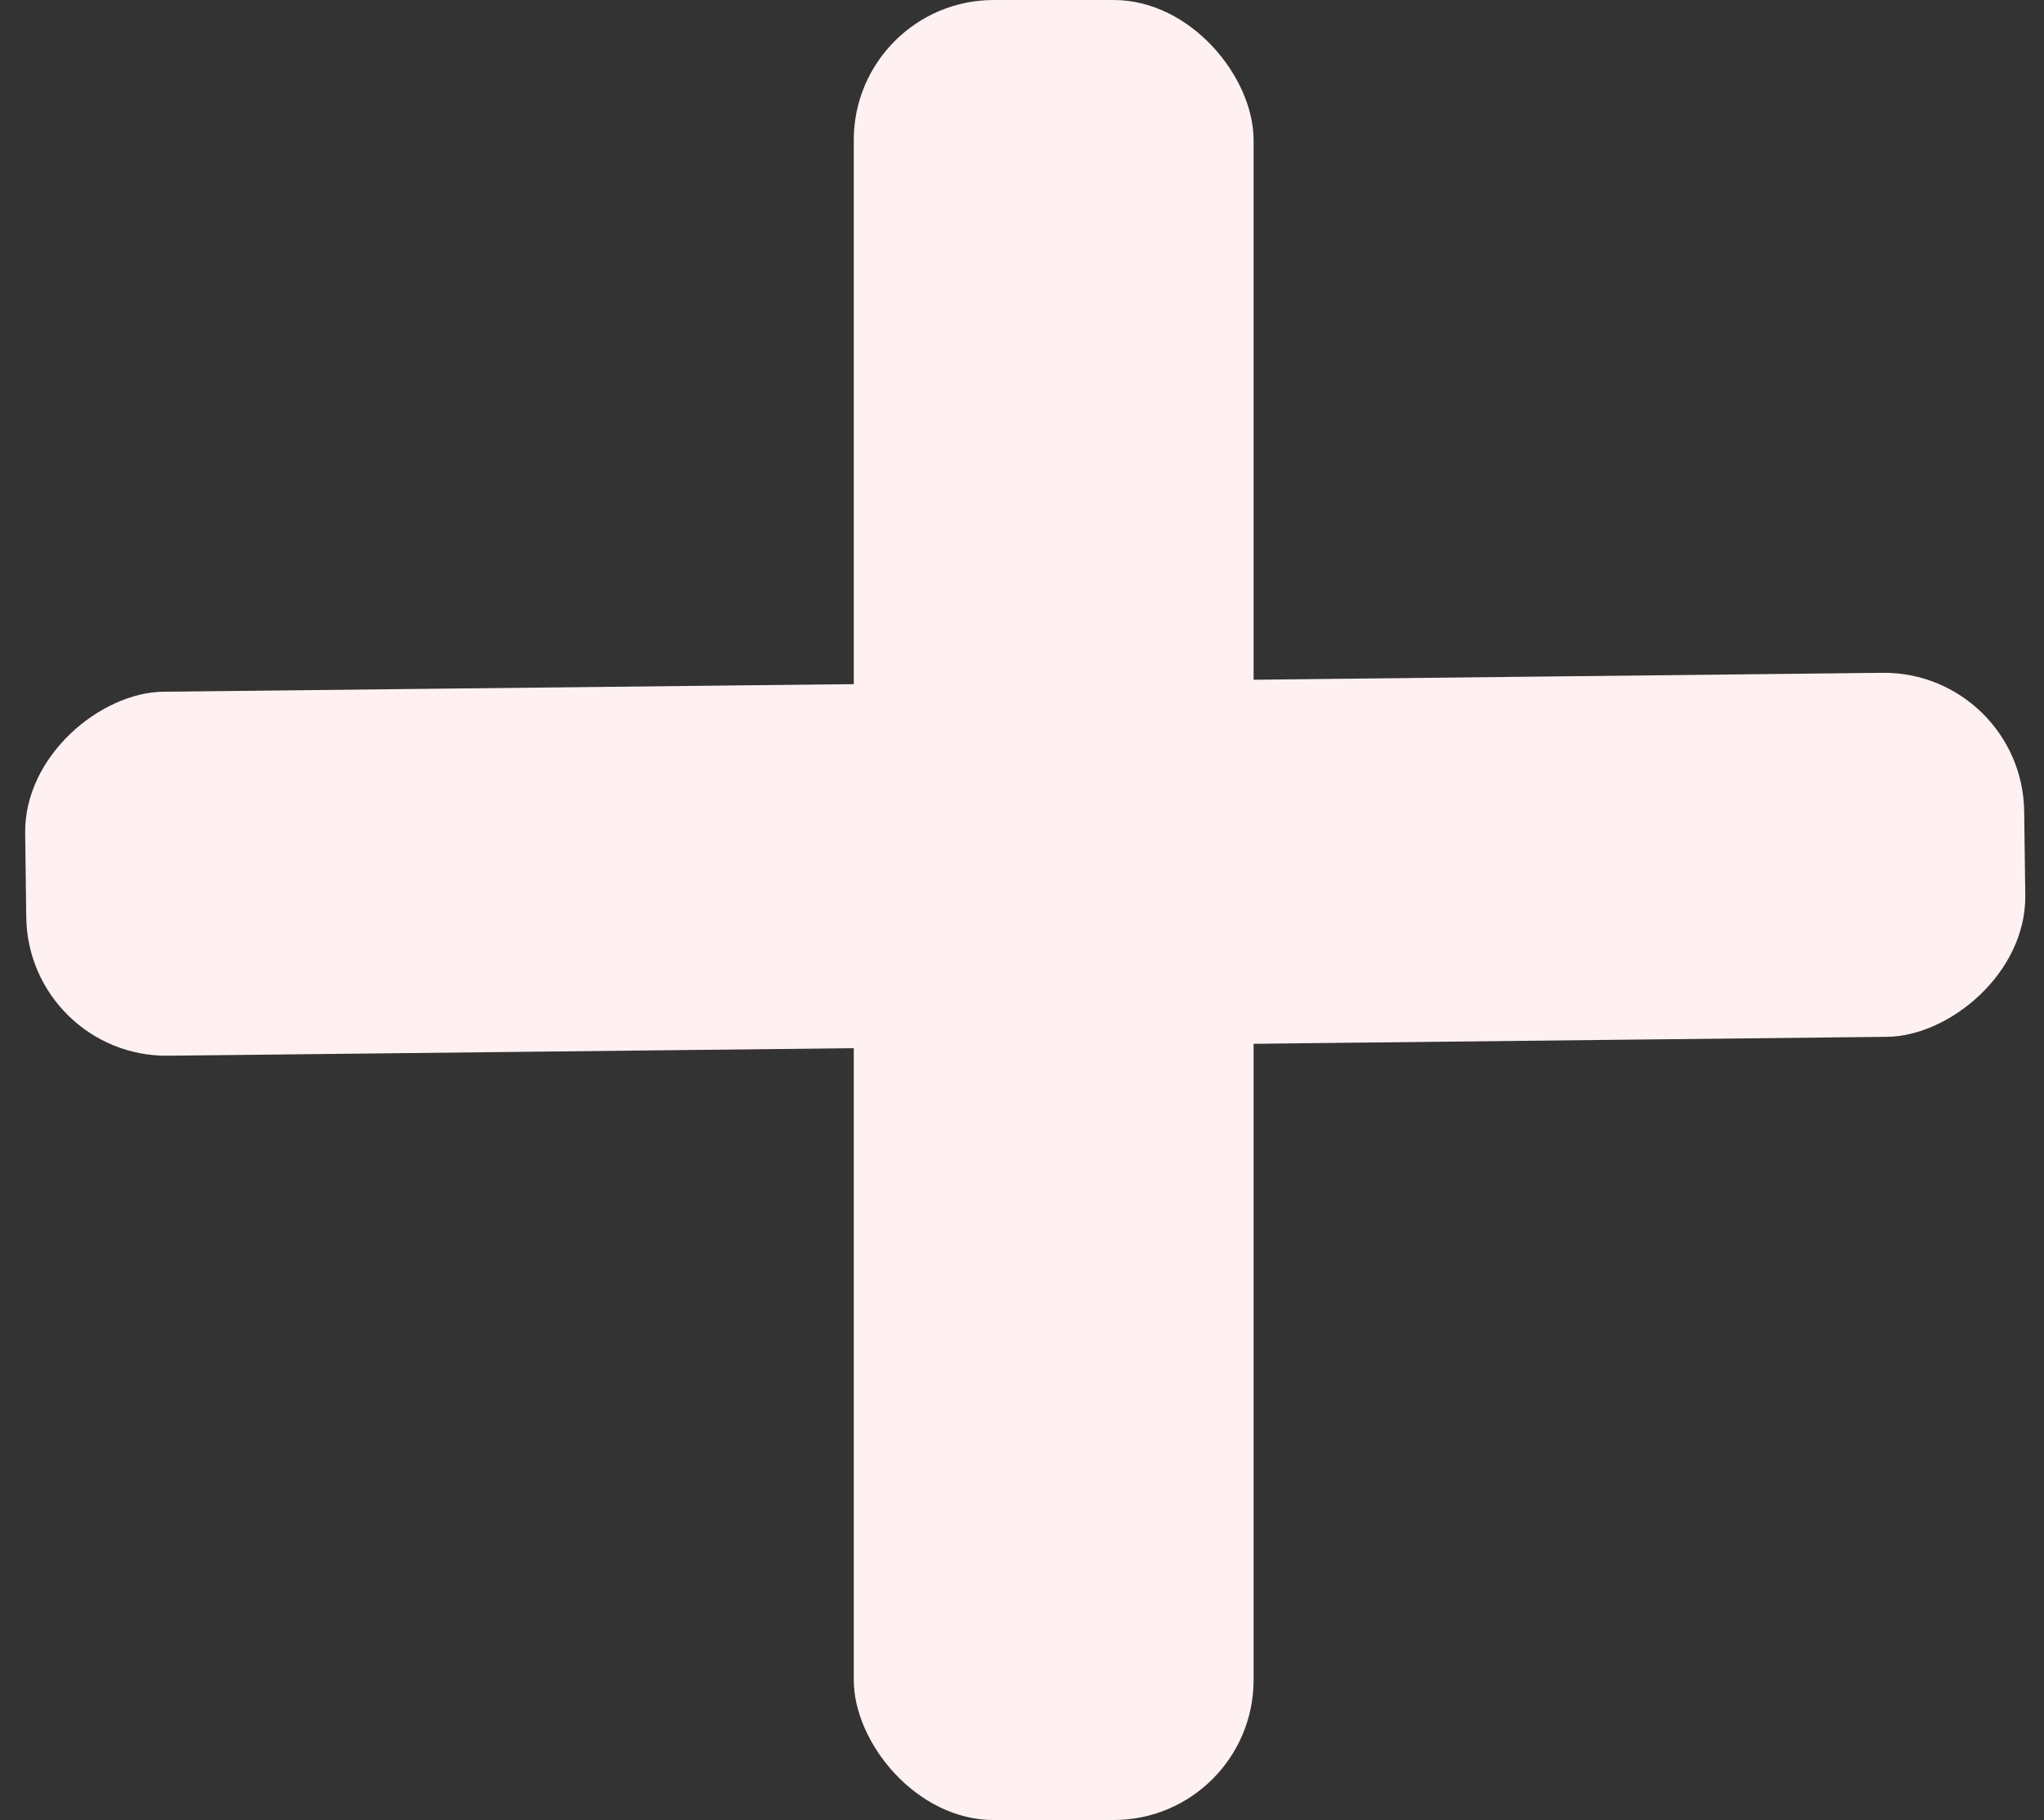 <svg xmlns="http://www.w3.org/2000/svg" width="73" height="65" viewBox="0 0 73 65" fill="FFF1F1">
<rect x="0" y="0" width="73" height="65" fill="#333333" stroke="none"/>
<rect x="30.492" width="14.279" height="65" rx="5" fill="#FFF1F1"/>
<rect width="13" height="71.393" rx="5" transform="matrix(-0.013 -1 1 -0.011 1.003 37.759)" fill="#FFF1F1"/>
</svg>